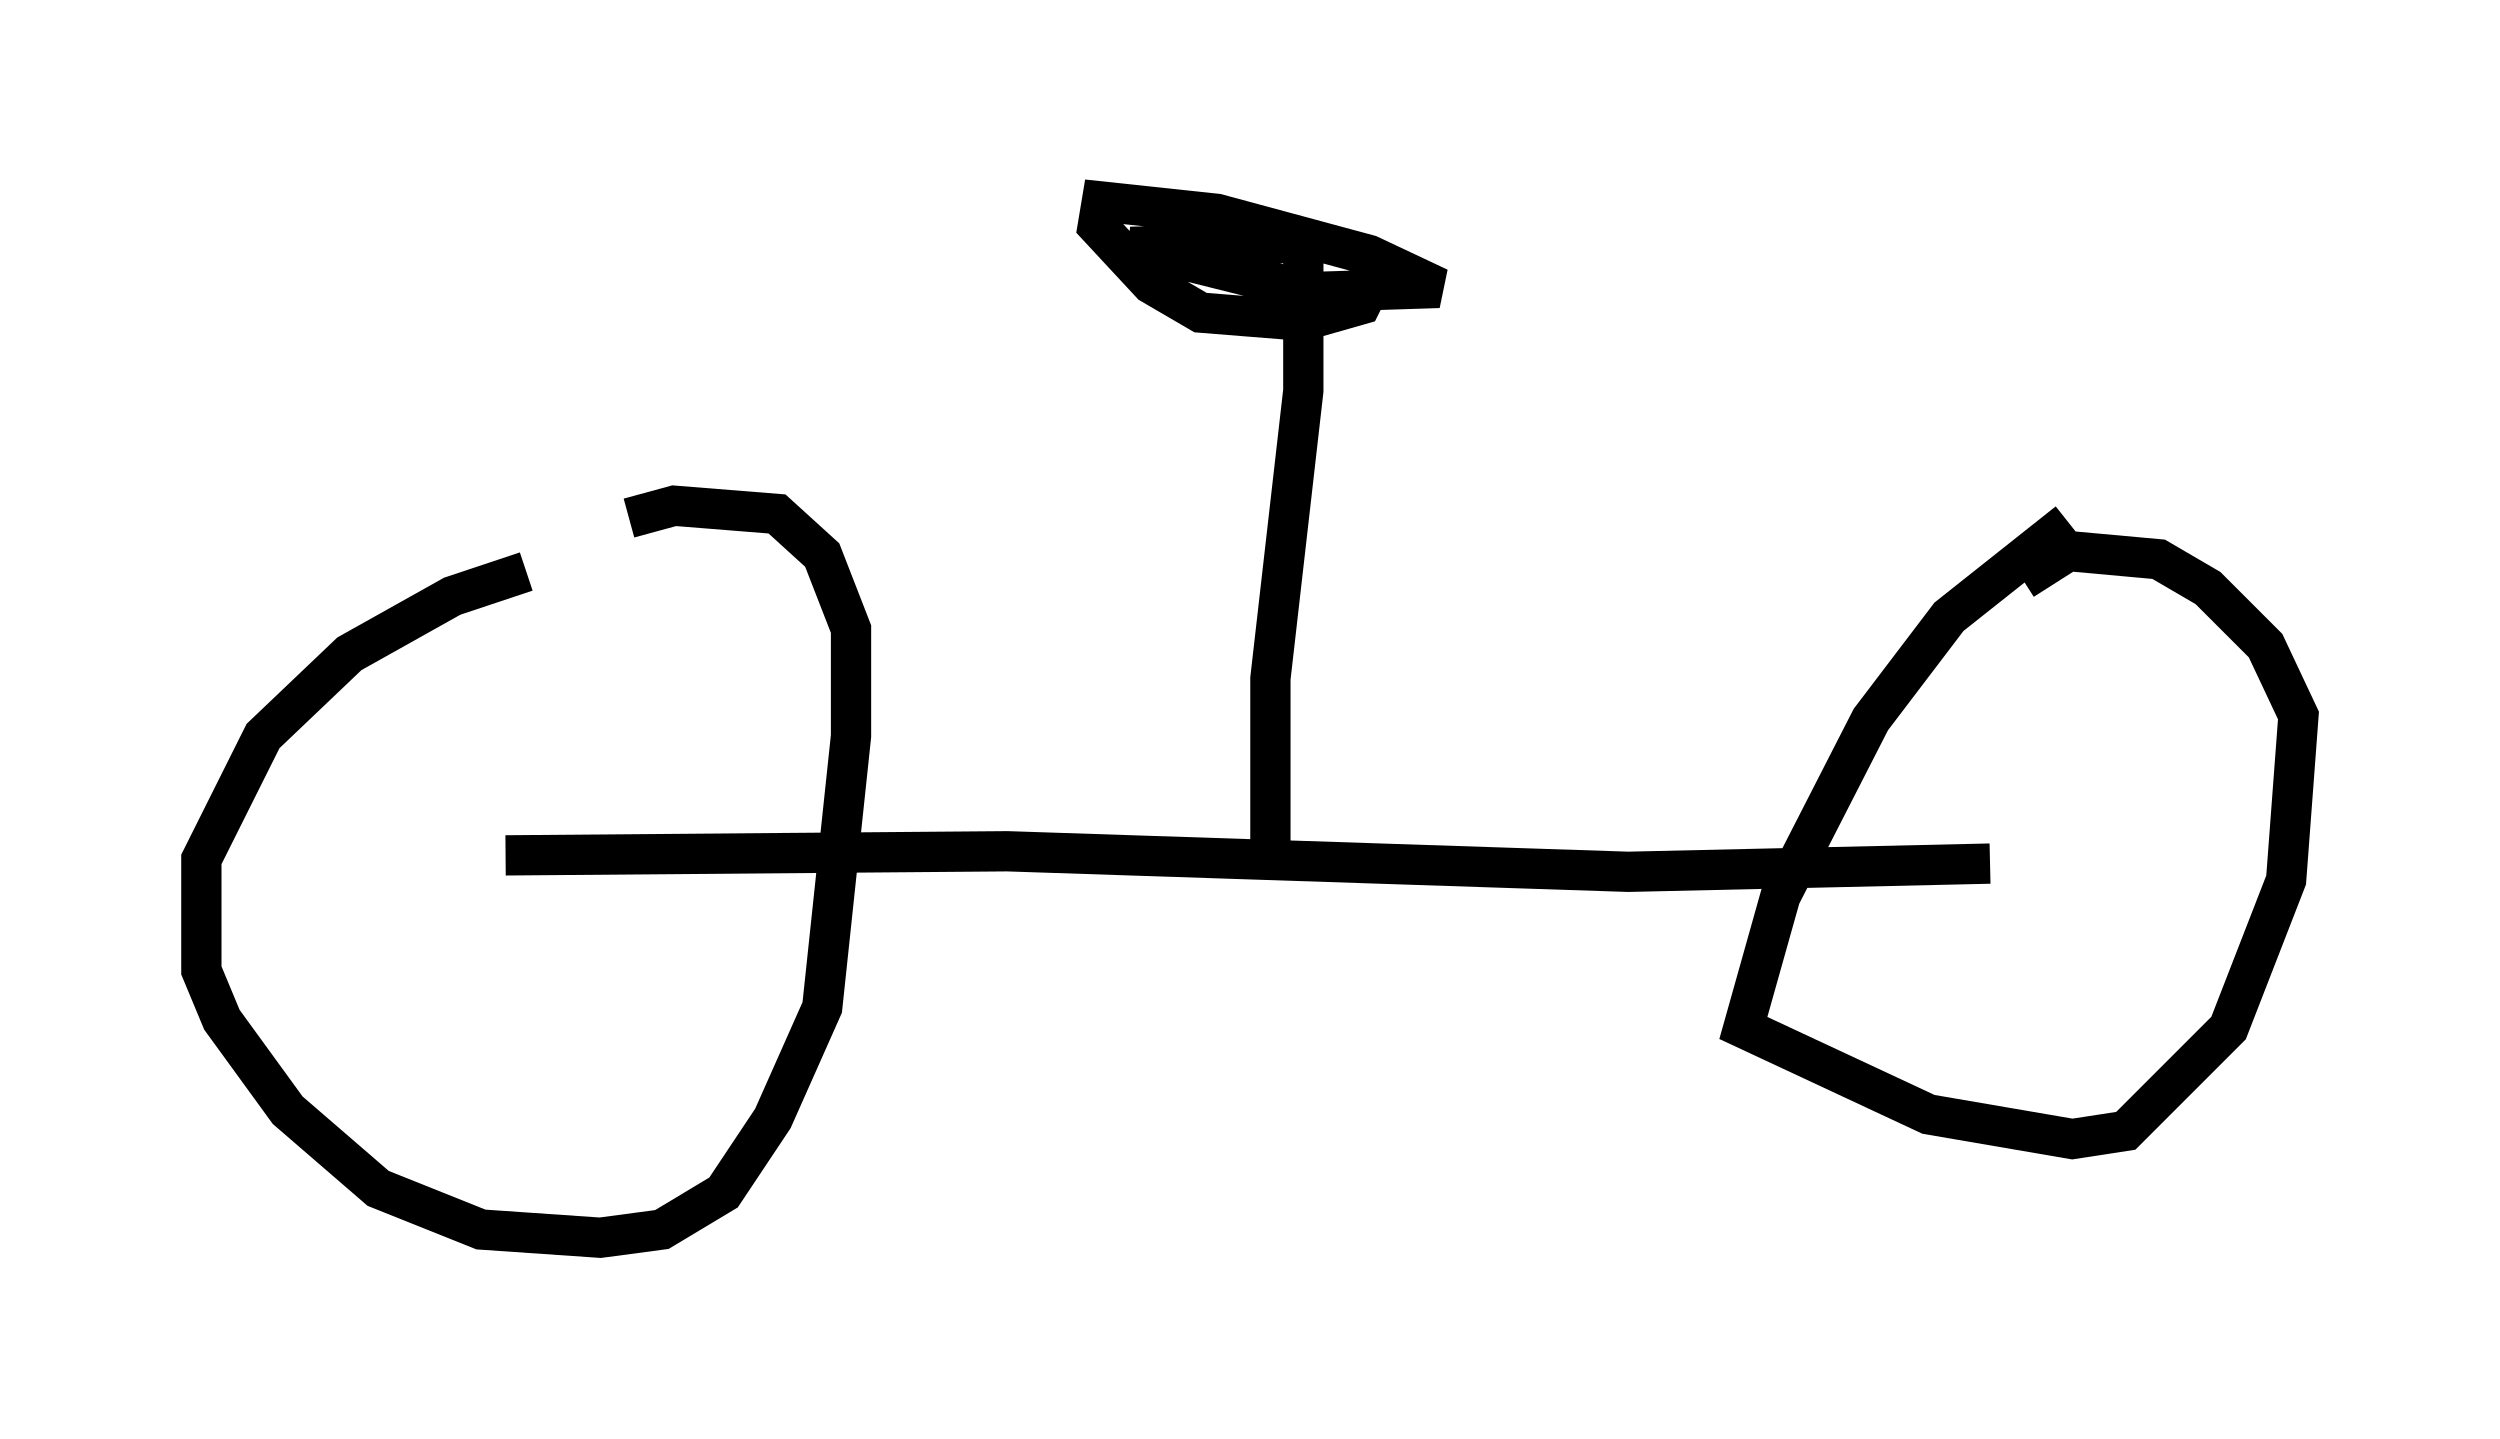 <?xml version="1.0" encoding="utf-8" ?>
<svg baseProfile="full" height="35.725" version="1.1" width="62.063" xmlns="http://www.w3.org/2000/svg" xmlns:ev="http://www.w3.org/2001/xml-events" xmlns:xlink="http://www.w3.org/1999/xlink"><defs /><rect fill="white" height="35.725" width="62.063" x="0" y="0" /><path d="M14.902, 14.494 m-1.838, -0.306 l-1.838, 0.613 -2.552, 1.429 l-2.144, 2.042 -1.531, 3.063 l0.0, 2.756 0.51, 1.225 l1.633, 2.246 2.246, 1.94 l2.552, 1.021 2.96, 0.204 l1.531, -0.204 1.531, -0.919 l1.225, -1.838 1.225, -2.756 l0.715, -6.738 0.0, -2.654 l-0.715, -1.838 -1.123, -1.021 l-2.552, -0.204 -1.123, 0.306 m35.73, 0.102 l-2.96, 2.348 -1.94, 2.552 l-2.246, 4.39 -0.919, 3.267 l4.594, 2.144 3.573, 0.613 l1.327, -0.204 2.552, -2.552 l1.429, -3.675 0.306, -4.083 l-0.817, -1.735 -1.429, -1.429 l-1.225, -0.715 -2.246, -0.204 l-1.123, 0.715 m-37.669, 6.84 l12.454, -0.102 15.415, 0.51 l8.983, -0.204 m-17.865, -0.51 l0.0, -4.083 0.817, -7.146 l0.0, -3.675 -4.288, 0.102 l4.492, 1.123 3.165, -0.102 l-1.735, -0.817 -3.777, -1.021 l-2.858, -0.306 -0.102, 0.613 l1.327, 1.429 1.225, 0.715 l2.552, 0.204 1.429, -0.408 l0.306, -0.613 " fill="none" stroke="black" stroke-width="1" /></svg>